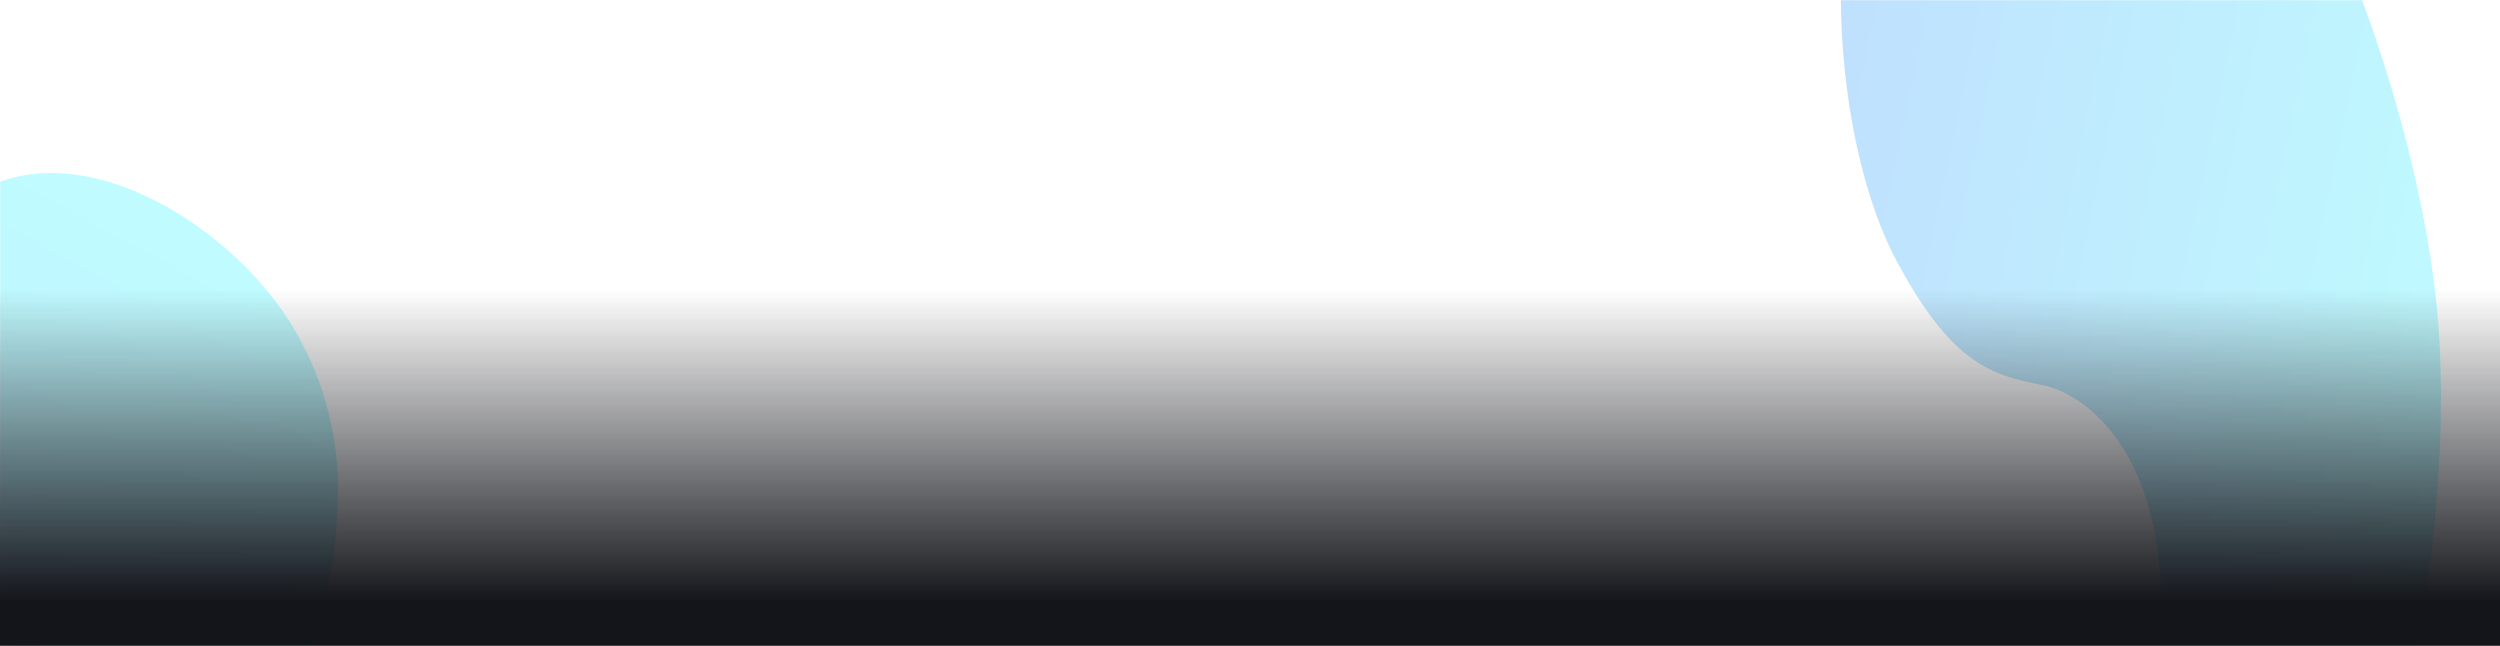 <svg width="1440" height="372" viewBox="0 0 1440 372" fill="none" xmlns="http://www.w3.org/2000/svg">
<mask id="mask0_4083_13470" style="mask-type:alpha" maskUnits="userSpaceOnUse" x="0" y="0" width="1440" height="372">
<rect width="1440" height="372" rx="8" fill="black"/>
</mask>
<g mask="url(#mask0_4083_13470)">
<g opacity="0.25" filter="url(#filter0_f_4083_13470)">
<path d="M10.186 741.869C-13.586 811.598 -59.252 840.658 -86.432 825.894C-139.885 796.86 -169.154 661.789 -169.924 590.535C-170.867 503.323 -156.537 375.53 -131.706 301.39C-106.875 227.249 -60.414 143.983 -19.74 115.021C40.513 72.118 129.763 126.92 166.592 184.879C195.225 229.941 195.403 274.316 194.488 290.421C193.307 338.356 174.827 429.529 110.356 410.743C45.885 391.956 32.183 506.631 33.391 566.317C34.599 626.002 33.958 672.14 10.186 741.869Z" fill="url(#paint0_linear_4083_13470)"/>
</g>
<g opacity="0.25" filter="url(#filter1_f_4083_13470)">
<path d="M1093.03 151.44C1062.14 94.306 1054.08 -1.336 1064.96 -53.947C1086.34 -157.413 1156.31 -198.033 1191.24 -189.993C1234 -180.153 1294.53 -134.171 1327.43 -74.316C1360.33 -14.461 1394.78 90.071 1403.47 175.671C1416.33 302.477 1377.53 474.382 1344.25 540.563C1318.37 592.018 1296.65 586.405 1288.9 582.398C1265.63 573.576 1223.55 524.187 1241.41 397.209C1259.27 270.231 1205.06 227.277 1175.72 221.673C1146.38 216.068 1123.92 208.574 1093.03 151.44Z" fill="url(#paint1_linear_4083_13470)"/>
</g>
</g>
<rect y="145" width="1440" height="227" fill="url(#paint2_linear_4083_13470)"/>
<defs>
<filter id="filter0_f_4083_13470" x="-369.969" y="-100.314" width="764.703" height="1129.95" filterUnits="userSpaceOnUse" color-interpolation-filters="sRGB">
<feFlood flood-opacity="0" result="BackgroundImageFix"/>
<feBlend mode="normal" in="SourceGraphic" in2="BackgroundImageFix" result="shape"/>
<feGaussianBlur stdDeviation="100" result="effect1_foregroundBlur_4083_13470"/>
</filter>
<filter id="filter1_f_4083_13470" x="860.363" y="-390.981" width="745.631" height="1175.84" filterUnits="userSpaceOnUse" color-interpolation-filters="sRGB">
<feFlood flood-opacity="0" result="BackgroundImageFix"/>
<feBlend mode="normal" in="SourceGraphic" in2="BackgroundImageFix" result="shape"/>
<feGaussianBlur stdDeviation="100" result="effect1_foregroundBlur_4083_13470"/>
</filter>
<linearGradient id="paint0_linear_4083_13470" x1="-46.037" y1="847.836" x2="291.98" y2="225.544" gradientUnits="userSpaceOnUse">
<stop stop-color="#0082FA"/>
<stop offset="1" stop-color="#00F2FE"/>
</linearGradient>
<linearGradient id="paint1_linear_4083_13470" x1="1048.8" y1="24.243" x2="1448.08" y2="106.769" gradientUnits="userSpaceOnUse">
<stop stop-color="#0082FA"/>
<stop offset="1" stop-color="#00F2FE"/>
</linearGradient>
<linearGradient id="paint2_linear_4083_13470" x1="720" y1="166.415" x2="720" y2="372" gradientUnits="userSpaceOnUse">
<stop stop-color="#14151A" stop-opacity="0"/>
<stop offset="0.876" stop-color="#14151A"/>
</linearGradient>
</defs>
</svg>
